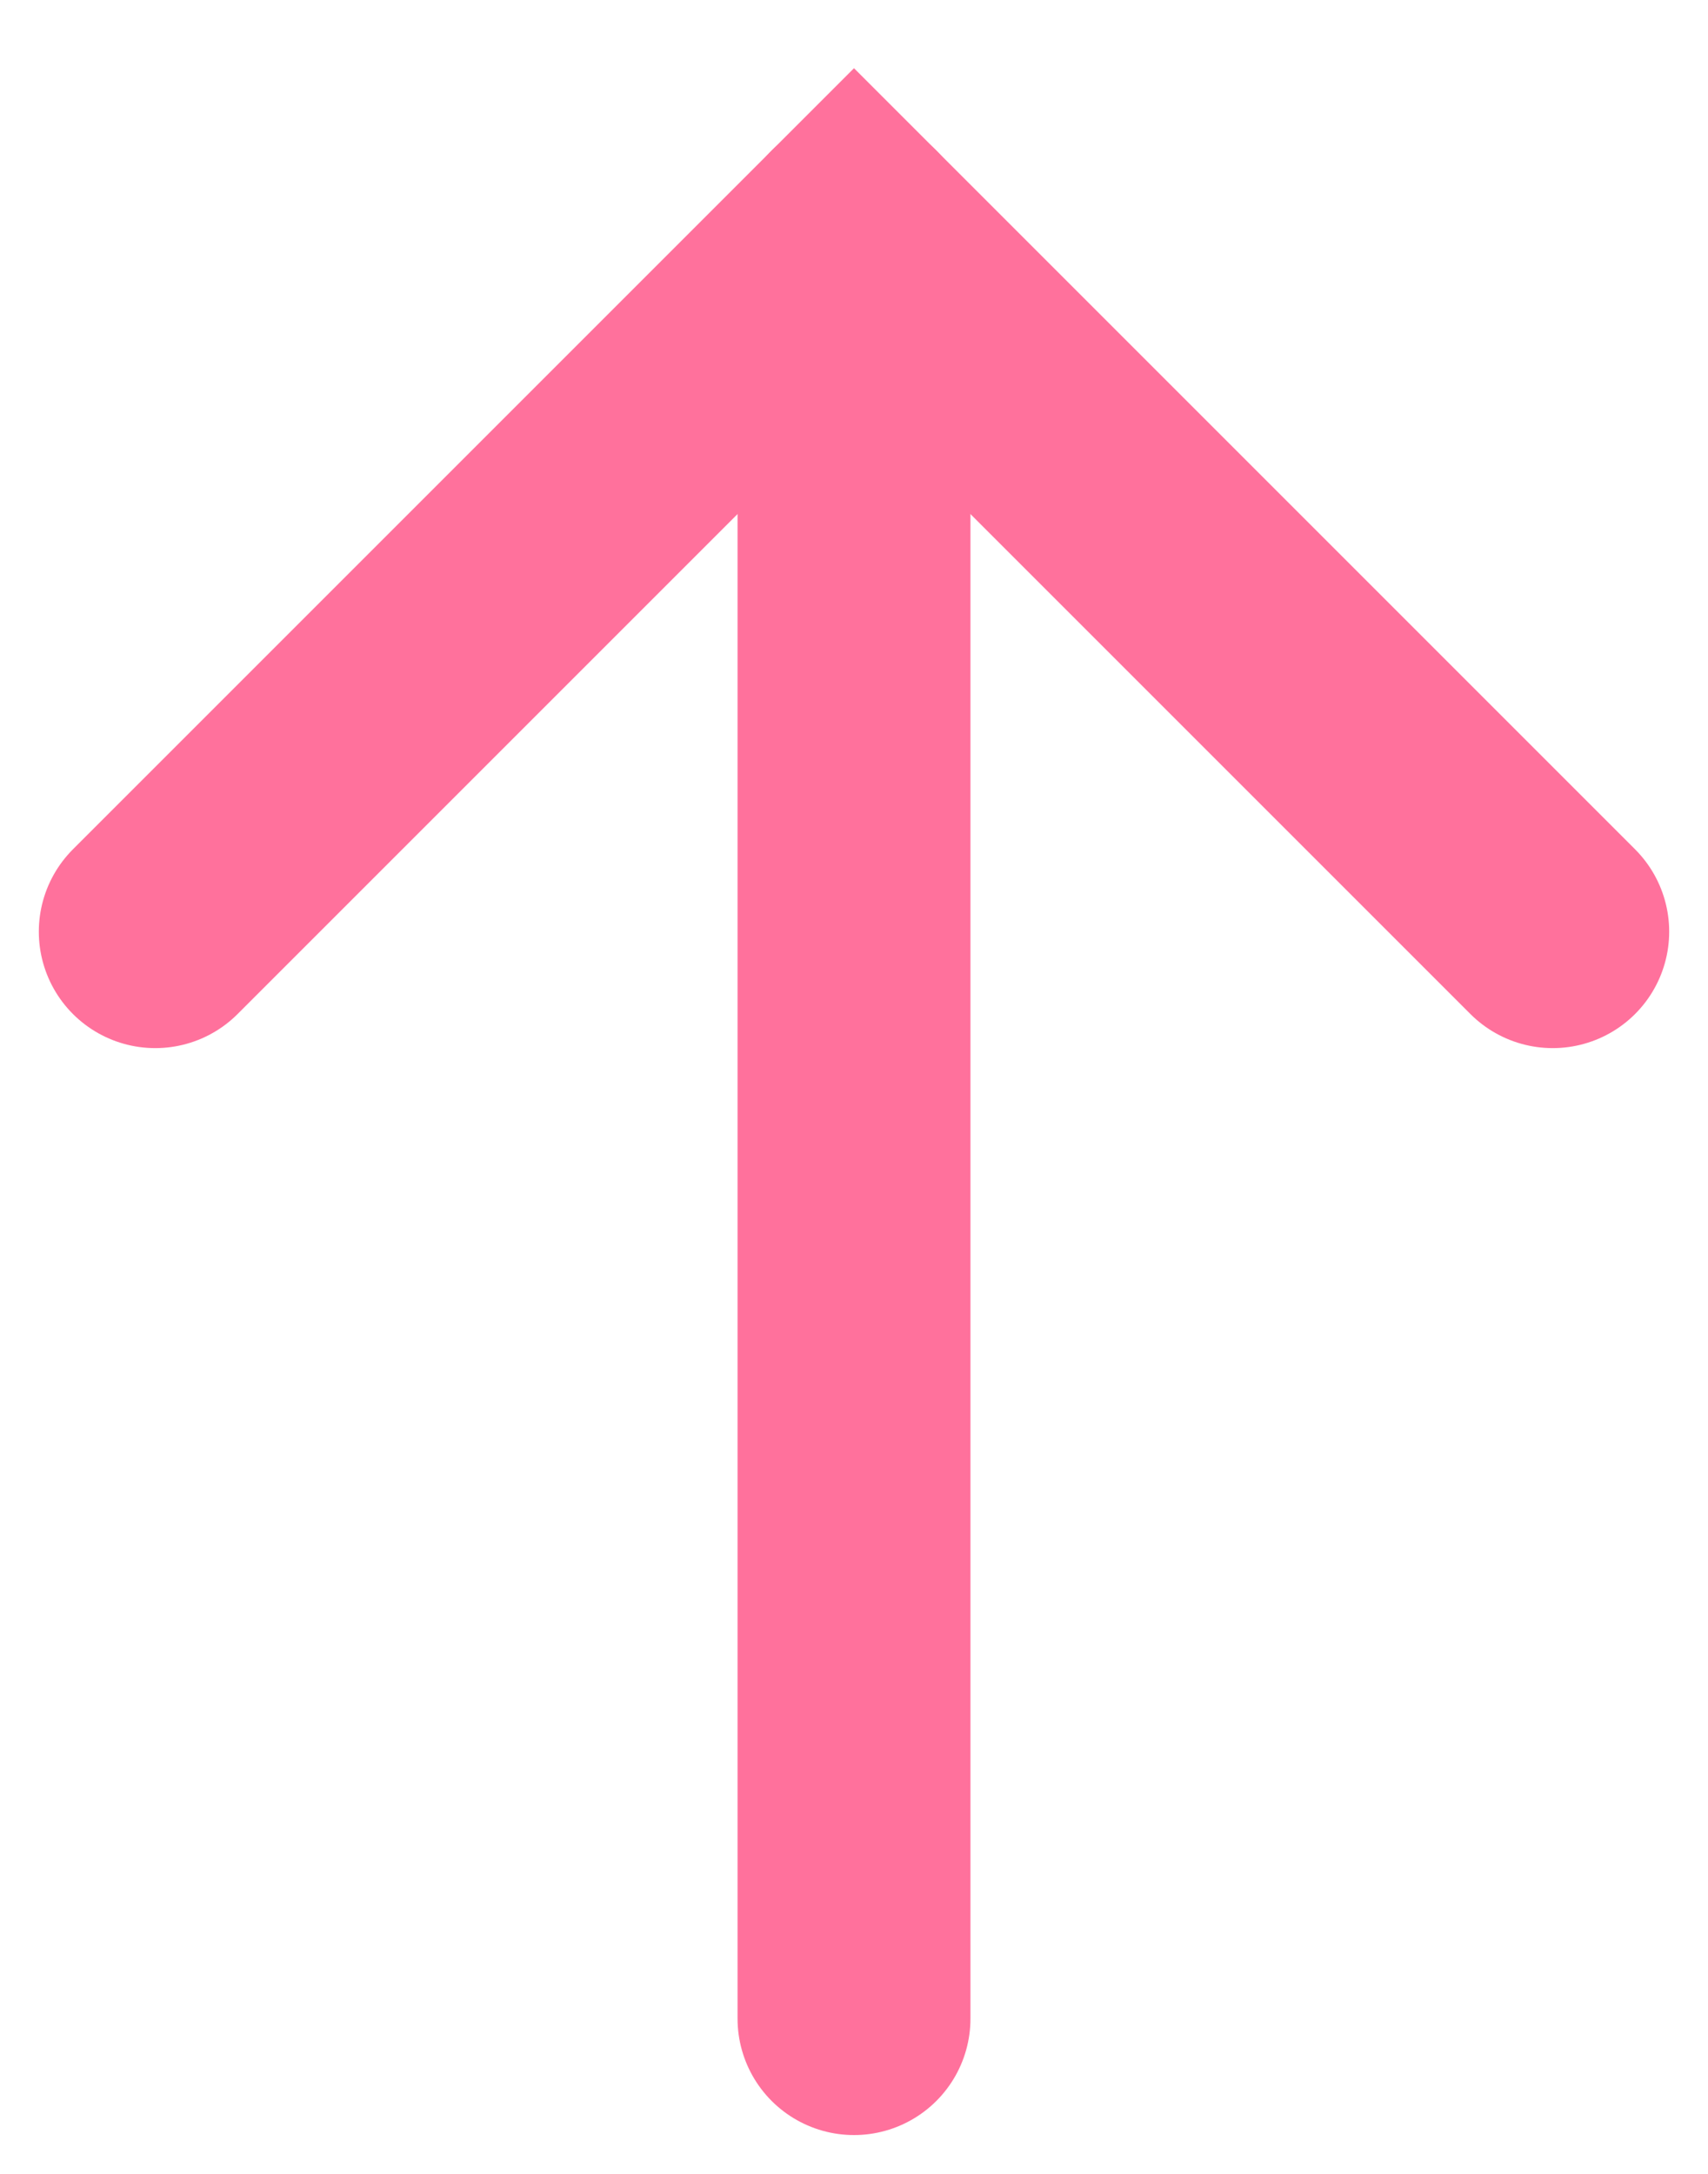 <svg width="22" height="28" viewBox="0 0 22 28" fill="none" xmlns="http://www.w3.org/2000/svg">
<path d="M2 12L11 3L20 12" stroke="#FF719C" stroke-width="3" stroke-linecap="round"/>
<path d="M11 26L11 3" stroke="#FF719C" stroke-width="3" stroke-linecap="round"/>
</svg>
